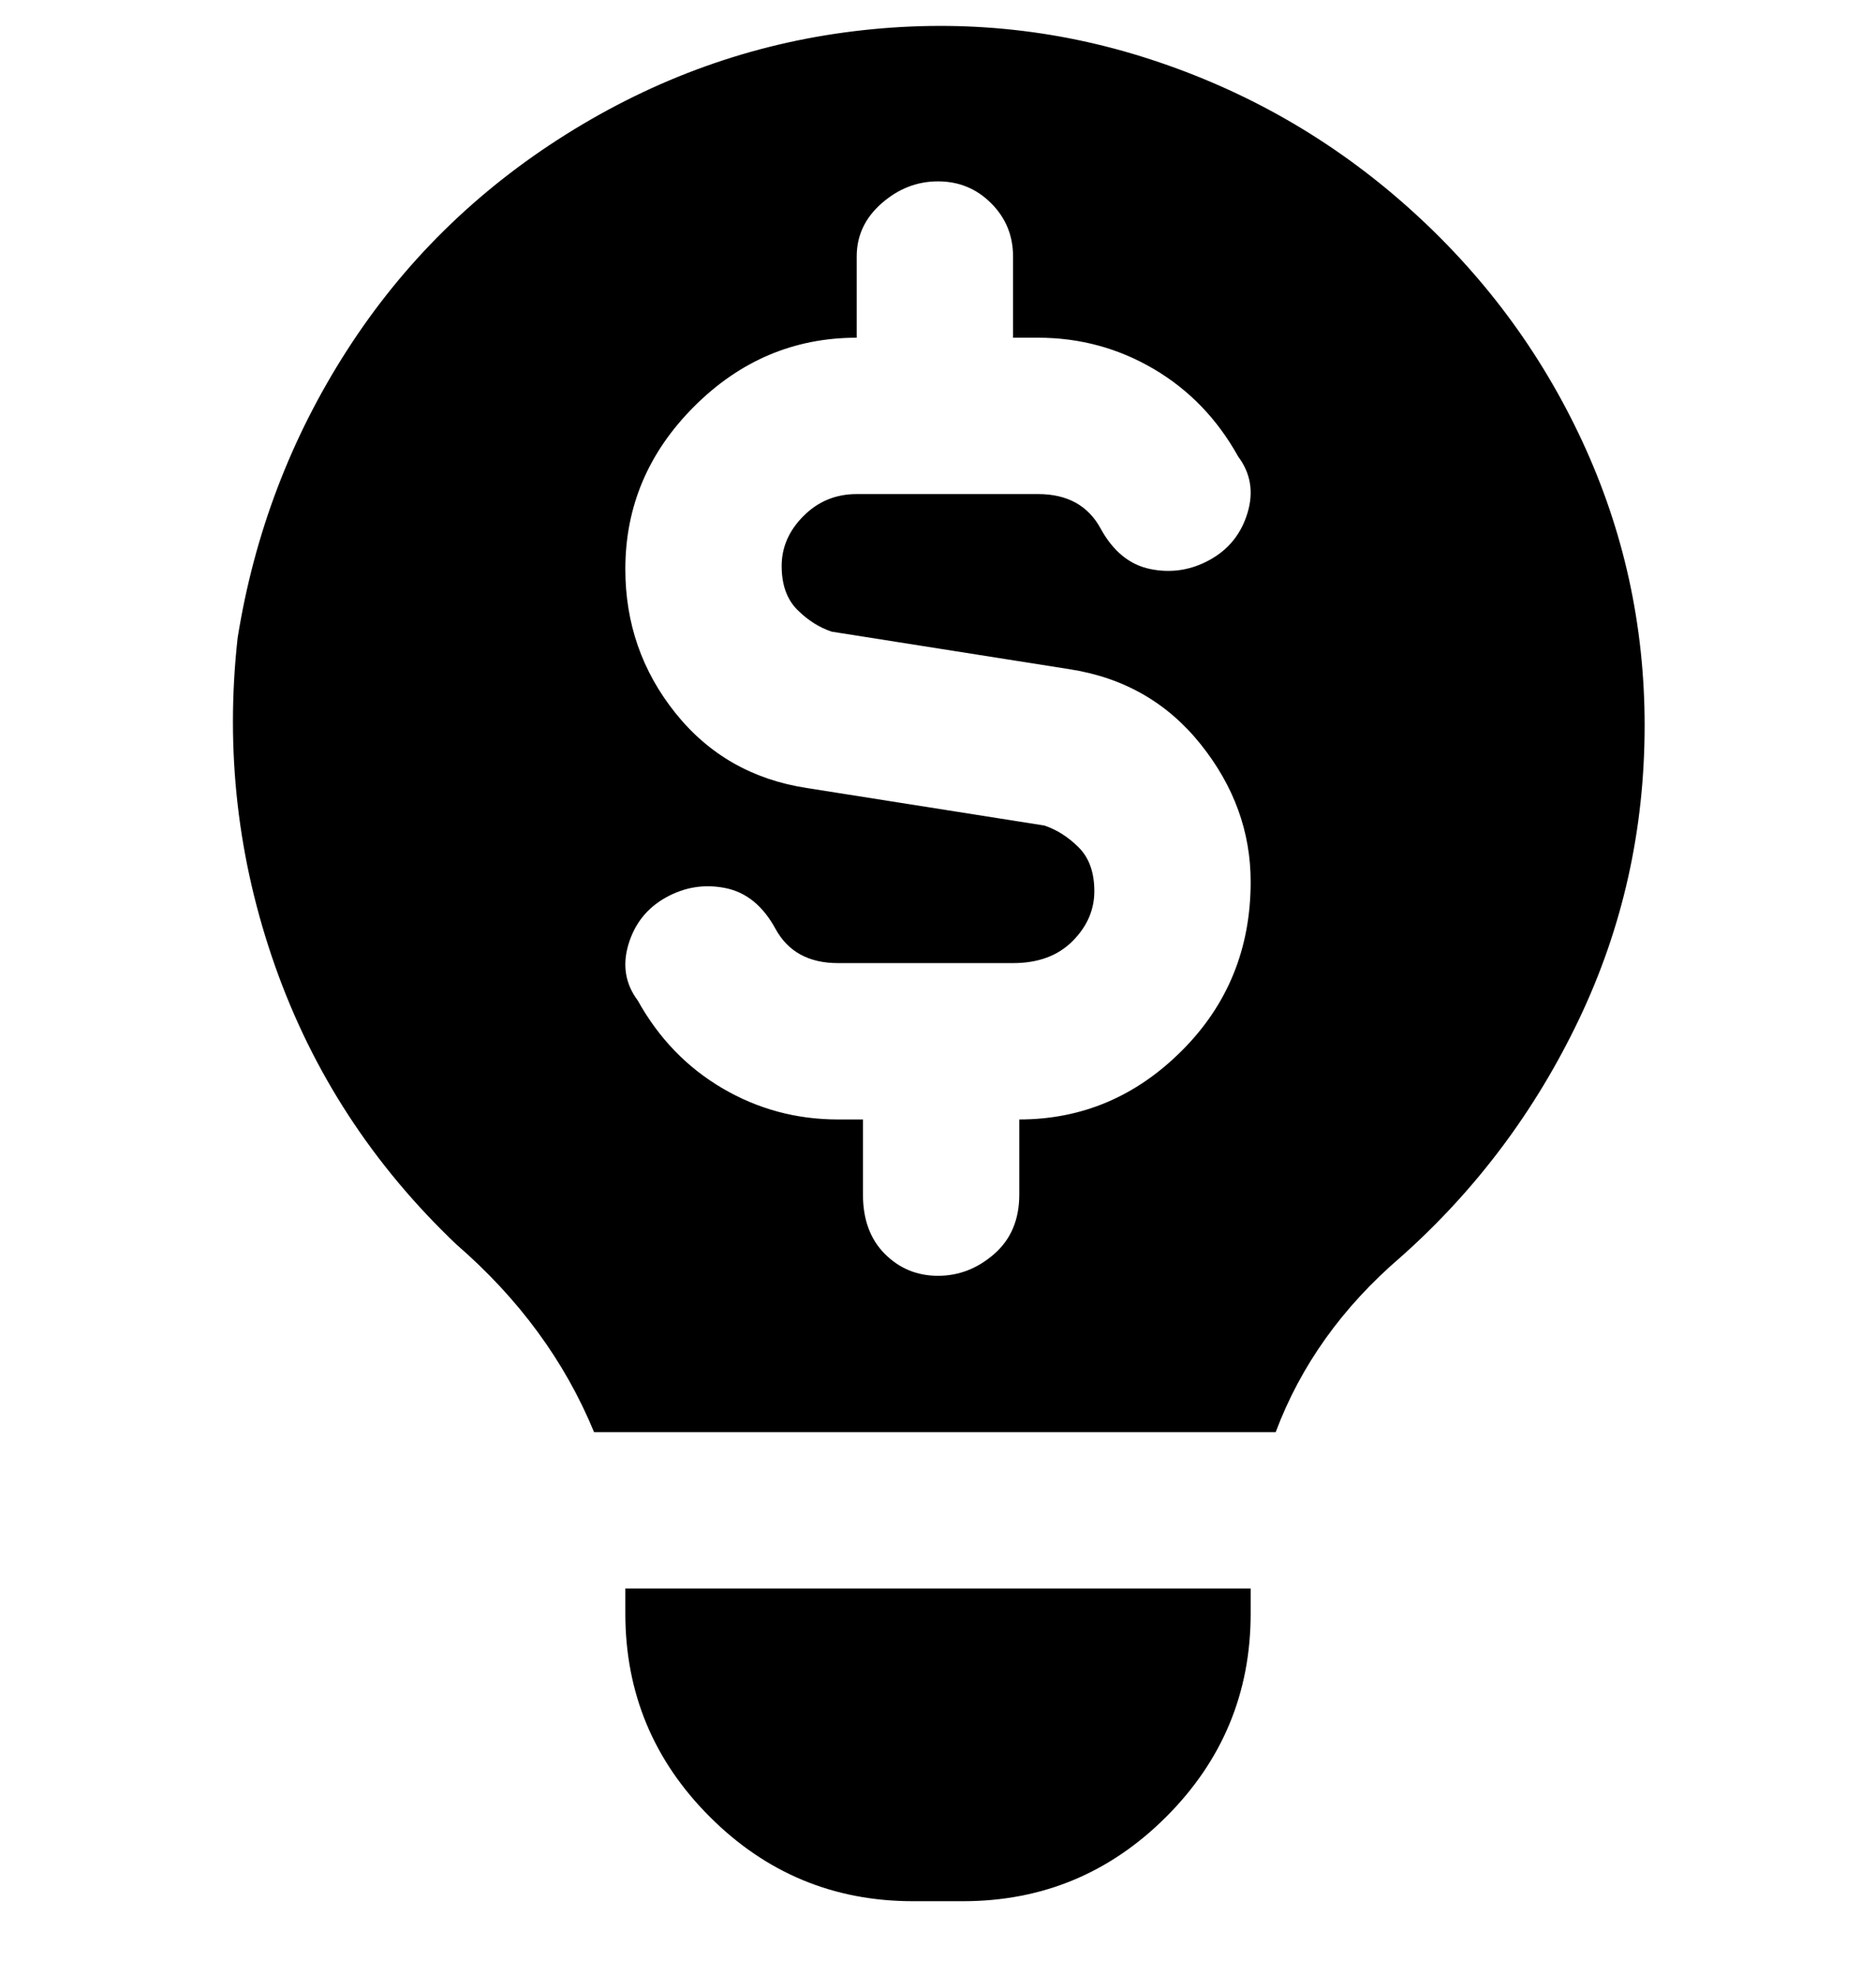 <svg viewBox="0 0 300 316" xmlns="http://www.w3.org/2000/svg"><path d="M100 254h100v4q0 19-13.5 32.5T154 304h-8q-19 0-32.5-13.5T100 258v-4zm163-138q0 25-10.5 47T224 201q-14 12-20 28H95q-7-17-22-30-20-19-29-44.5T38 102q4-25 17.5-46t35-34.5Q112 8 136.5 5T184 9.5Q207 17 225 33t28 37.5Q263 92 263 116zm-63 25q0-12-8-22t-21-12l-38-6q-3-1-5.5-3.5t-2.5-7q0-4.5 3.5-8T137 79h29q7 0 10 5.5t8 6.5q5 1 9.5-1.5t6-7.5q1.5-5-1.5-9-5-9-13.5-14T166 54h-4V41q0-5-3.5-8.5T150 29q-5 0-9 3.5t-4 8.5v13q-15 0-26 11t-11 26q0 13 8 23t21 12l38 6q3 1 5.5 3.5t2.5 7q0 4.5-3.5 8T162 154h-28q-7 0-10-5.5t-8-6.5q-5-1-9.5 1.5t-6 7.5q-1.5 5 1.5 9 5 9 13.5 14t18.5 5h4v12q0 6 3.5 9.5t8.5 3.5q5 0 9-3.5t4-9.5v-12q15 0 26-11t11-27z"/></svg>